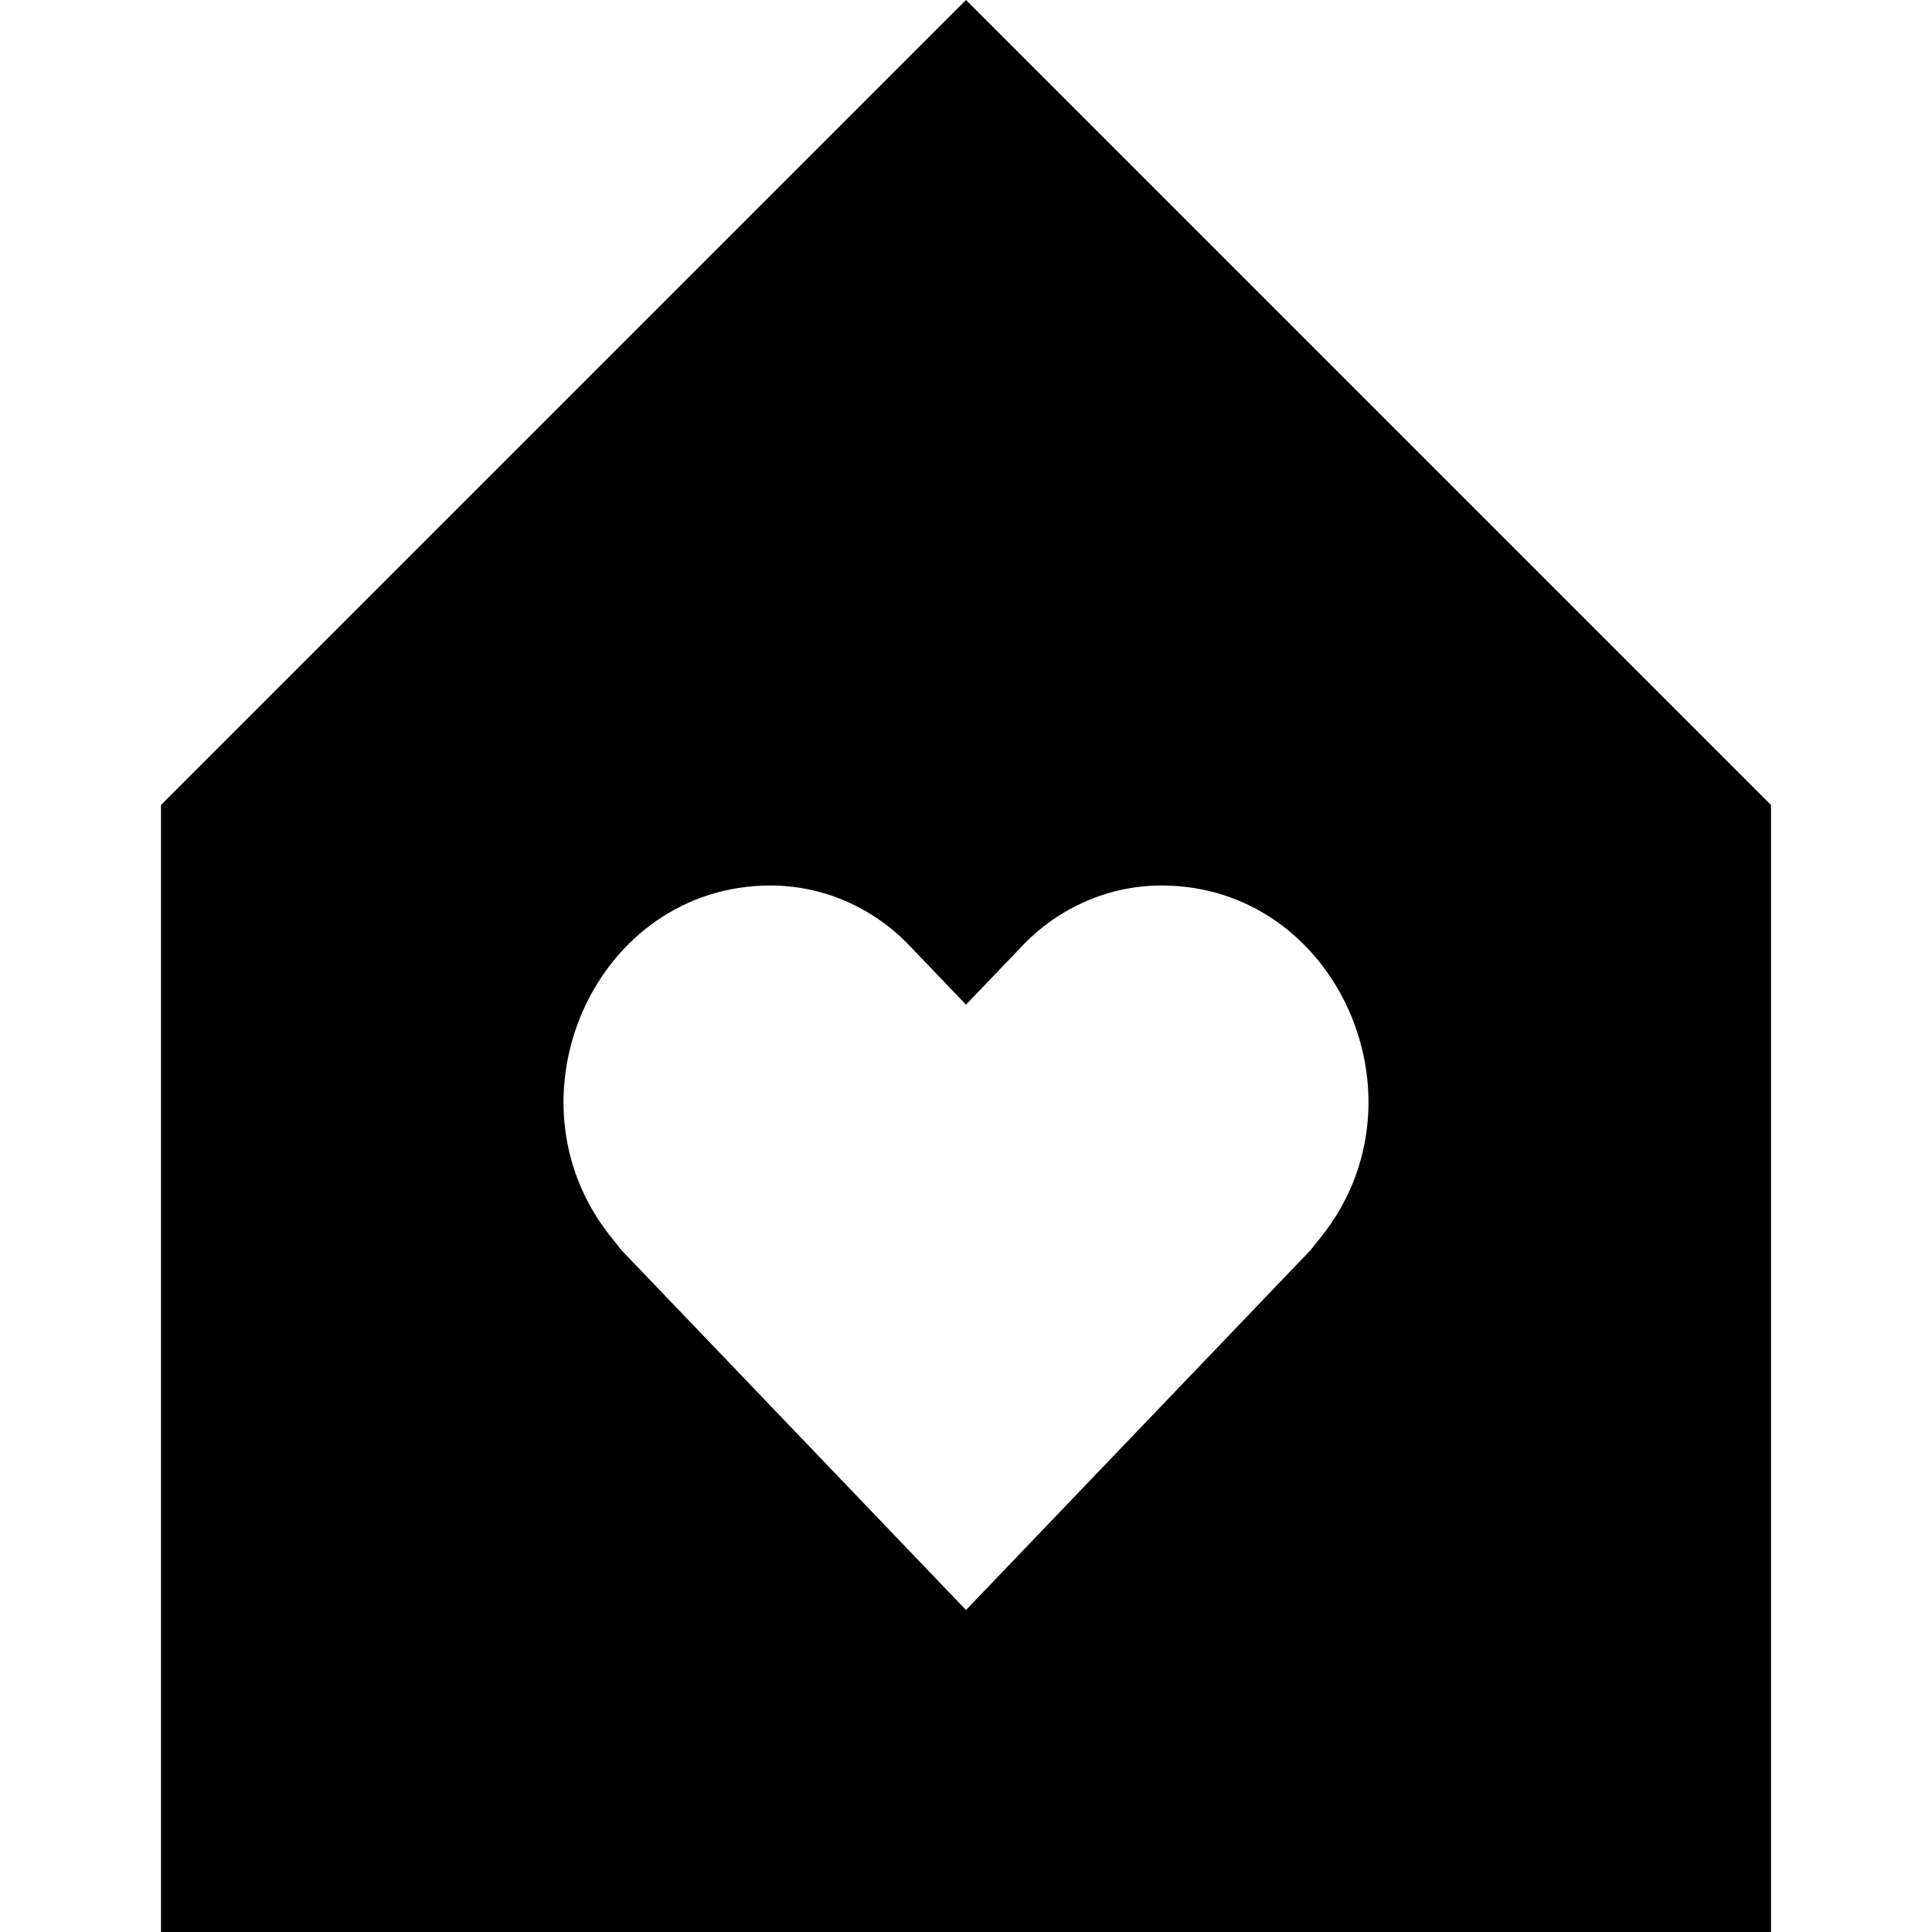 <svg width="1em" height="1em" viewBox="0 0 24 24" fill="none" xmlns="http://www.w3.org/2000/svg">
<path fill-rule="evenodd" clip-rule="evenodd" d="M12 0L22 10V24H2V10L12 0ZM7.585 15.36C6.218 13.647 7.397 11 9.572 11C10.216 11 10.839 11.268 11.293 11.742L12 12.48L12.707 11.742C13.161 11.268 13.784 11 14.428 11C16.603 11 17.782 13.647 16.415 15.36L16.278 15.532L12 20L7.722 15.532L7.585 15.36Z" fill="currentColor"/>
</svg>
